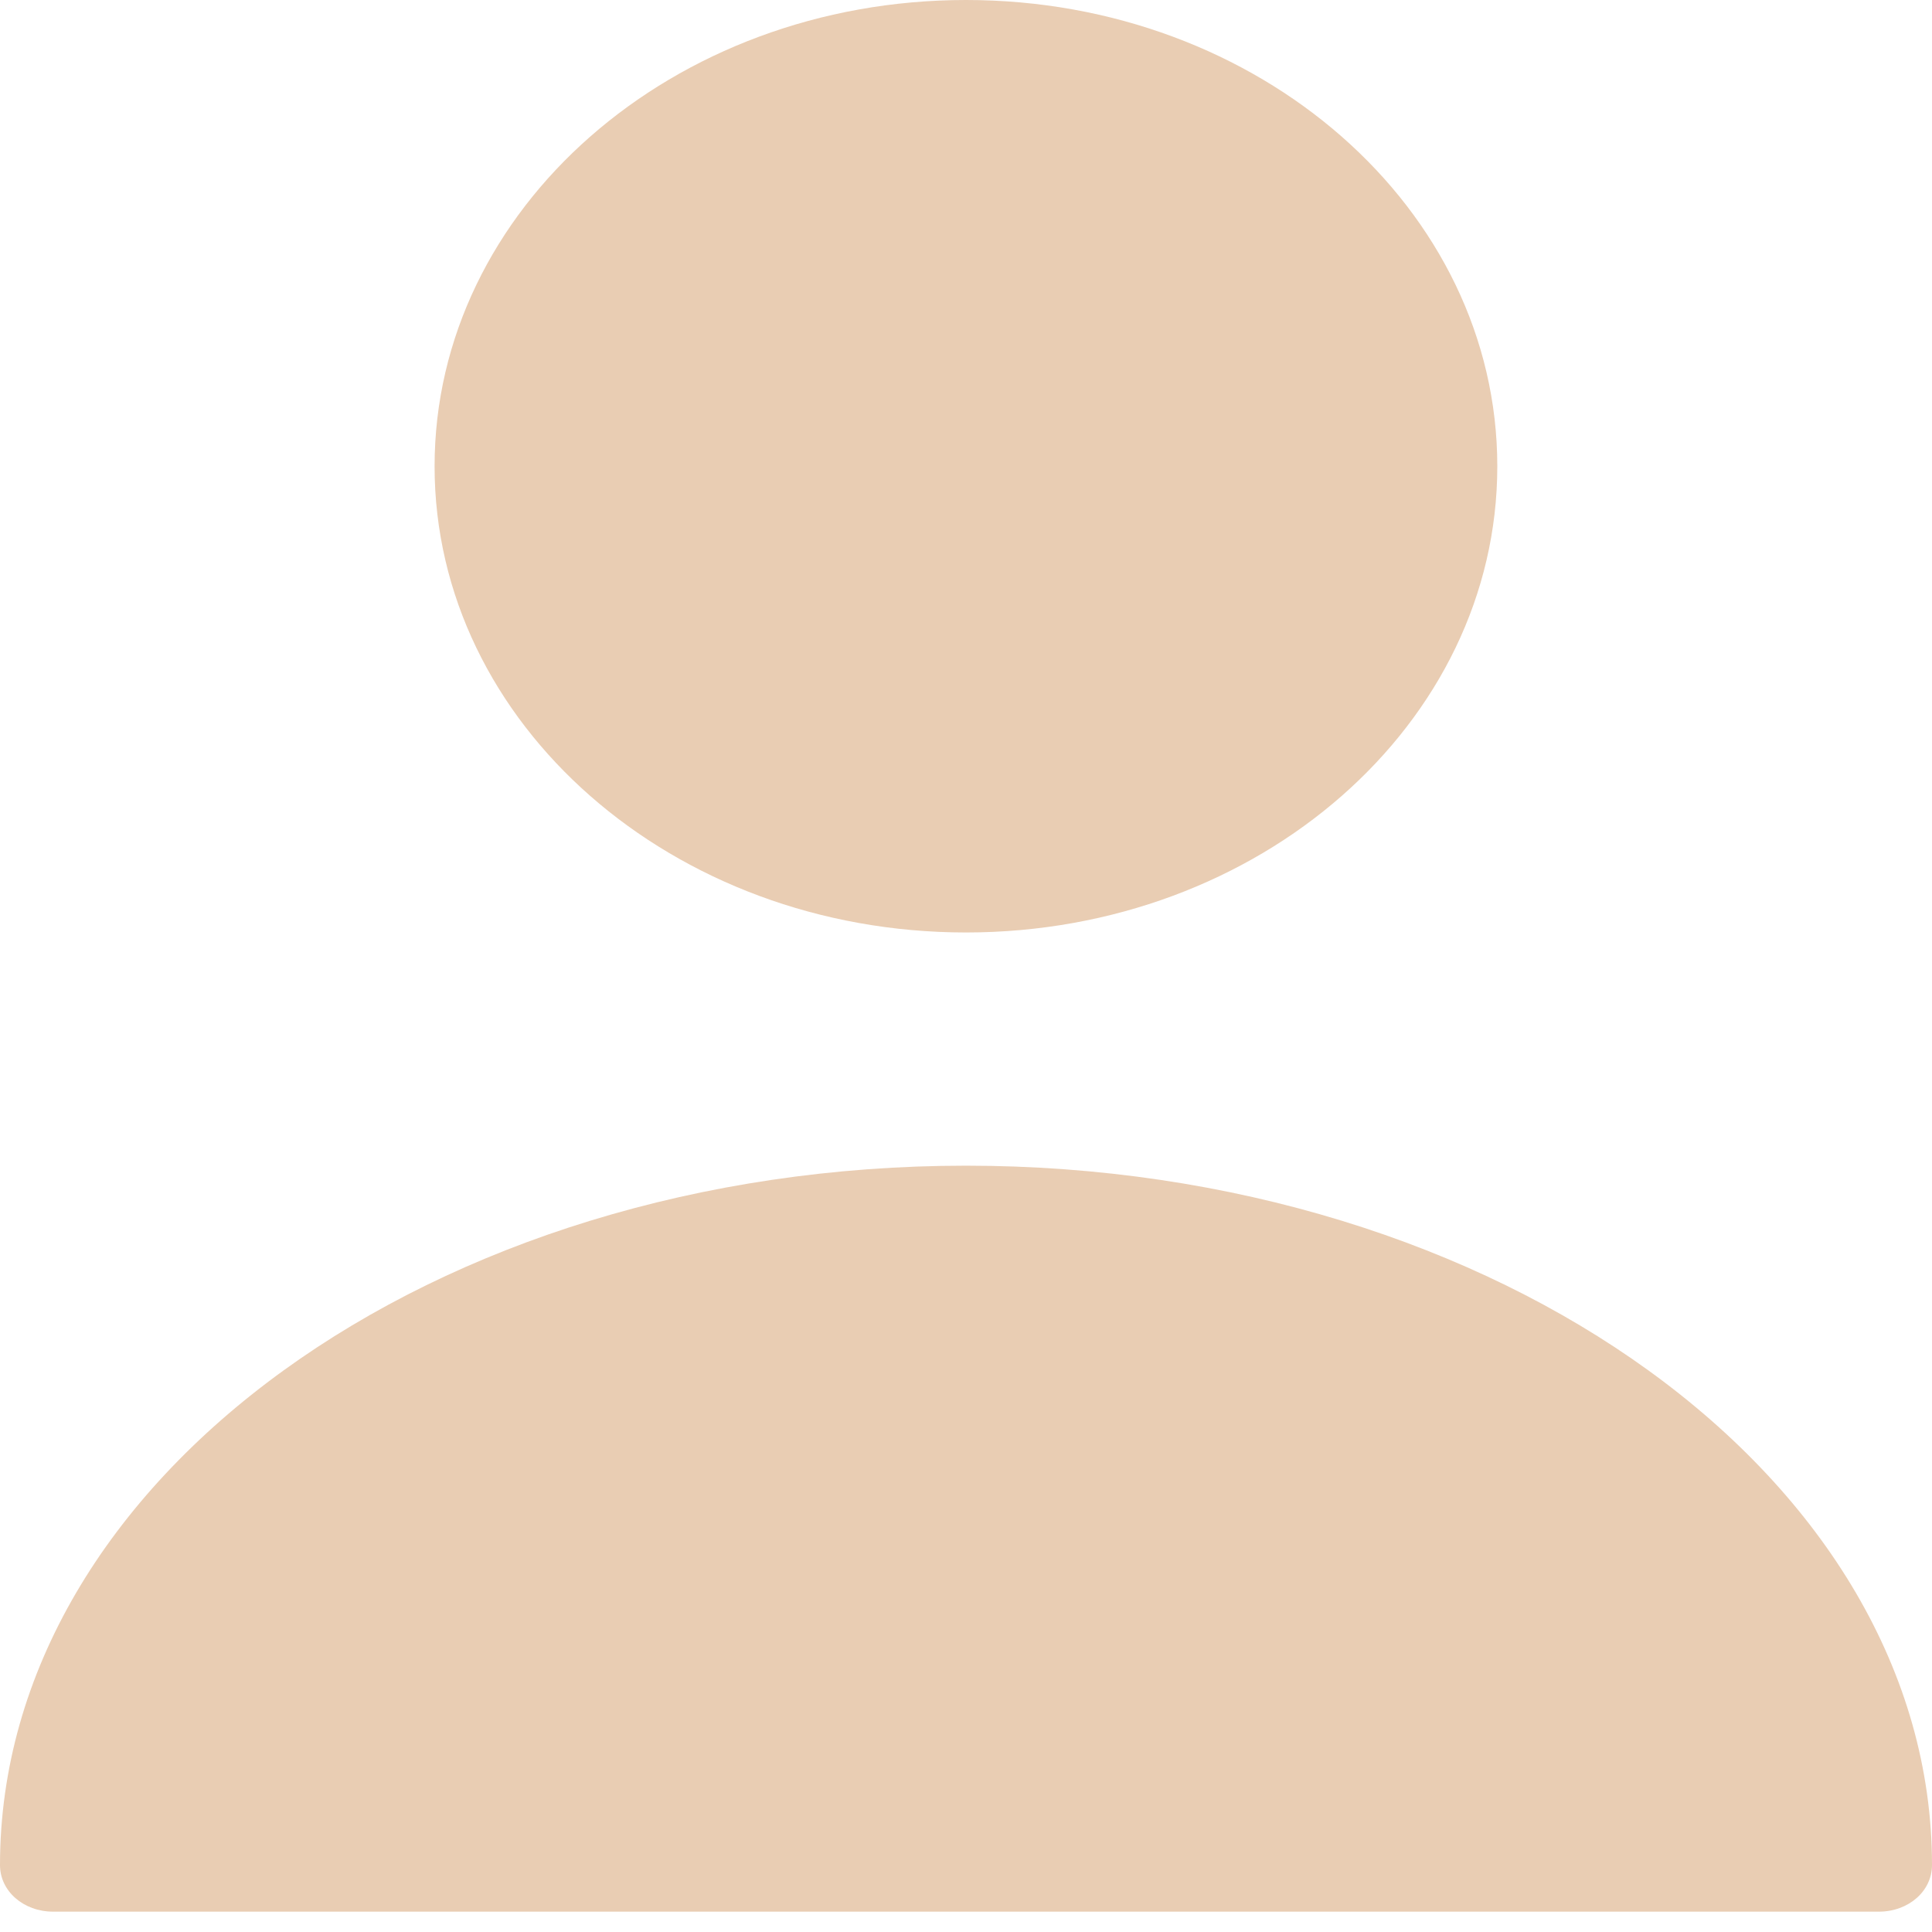 <svg width="17" height="17" viewBox="0 0 17 17" fill="none" xmlns="http://www.w3.org/2000/svg">
<path d="M8.5 8.205C11.082 8.205 13.175 6.369 13.175 4.103C13.175 1.837 11.082 0 8.5 0C5.918 0 3.824 1.837 3.824 4.103C3.824 6.369 5.918 8.205 8.5 8.205Z" fill="#E9CDB3"/>
<path d="M8.5 10.257C3.815 10.257 0 13.014 0 16.411C0 16.64 0.206 16.821 0.468 16.821H16.532C16.794 16.821 17 16.64 17 16.411C17 13.014 13.185 10.257 8.5 10.257Z" fill="#E9CDB3"/>
</svg>
